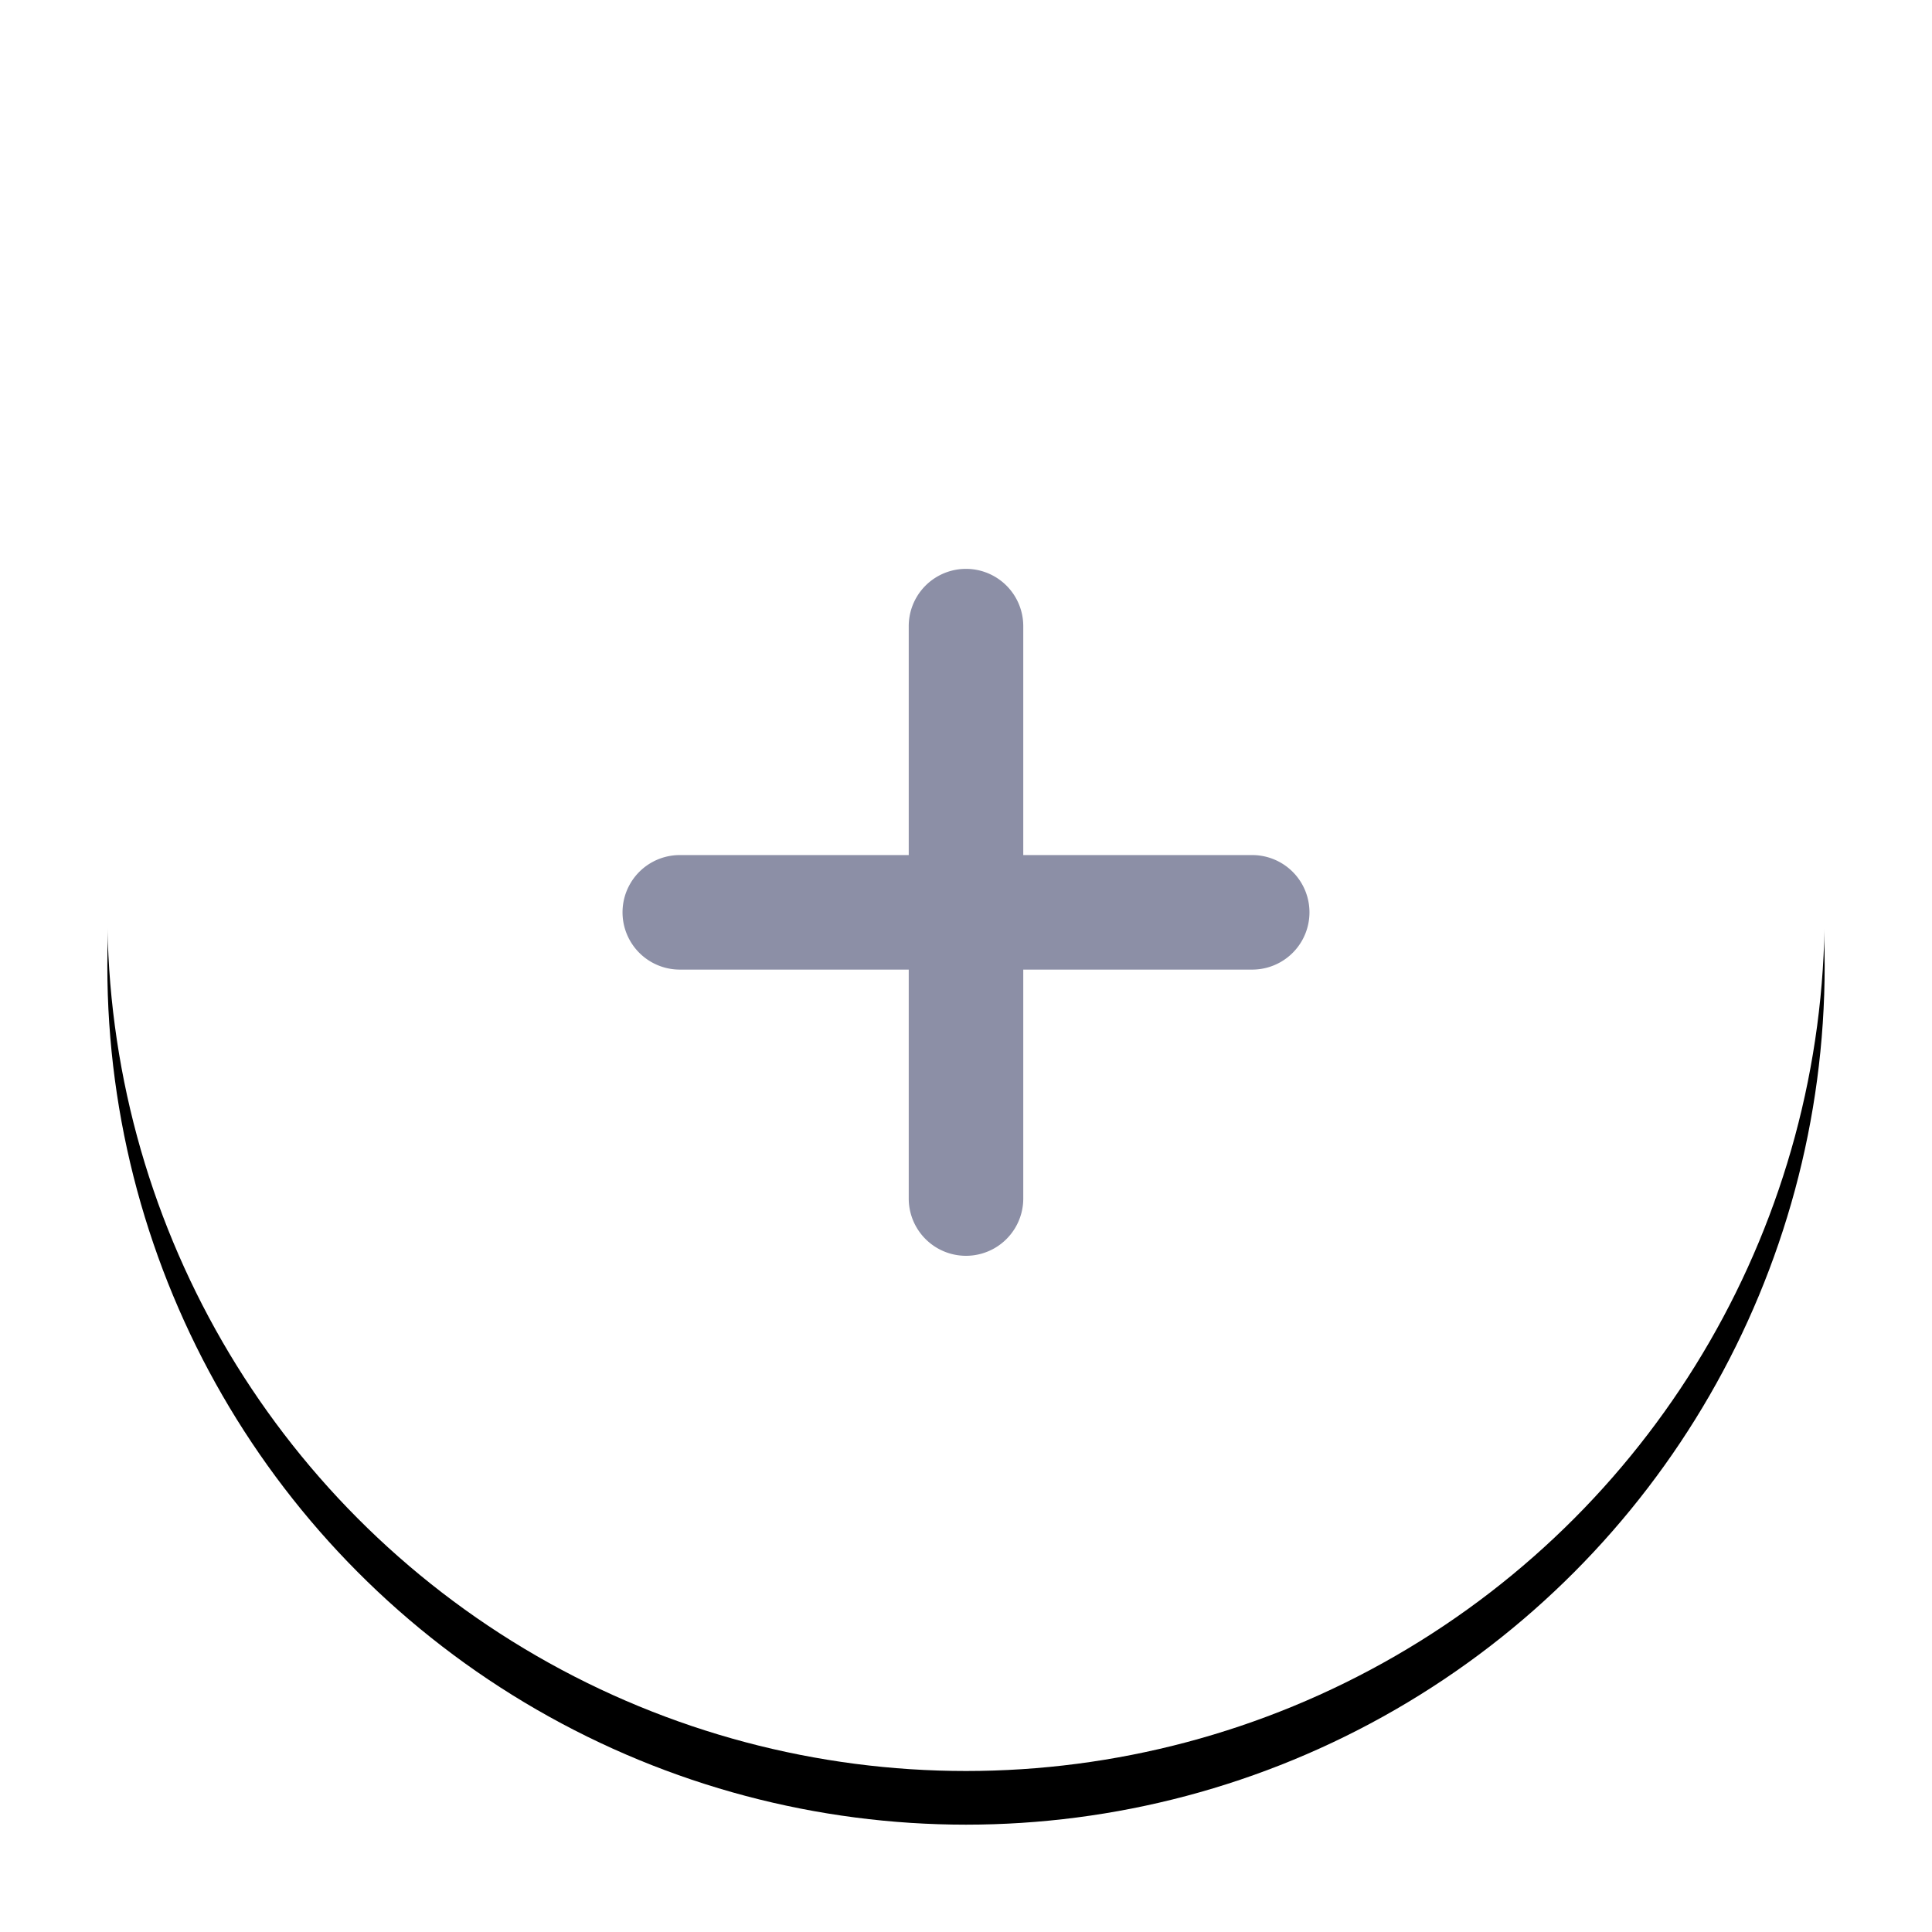<svg xmlns="http://www.w3.org/2000/svg" xmlns:xlink="http://www.w3.org/1999/xlink" width="36" height="36" viewBox="0 0 36 36">
    <defs>
        <circle id="b" cx="16" cy="16" r="16"/>
        <filter id="a" width="121.9%" height="121.9%" x="-10.9%" y="-7.8%" filterUnits="objectBoundingBox">
            <feOffset dy="1" in="SourceAlpha" result="shadowOffsetOuter1"/>
            <feGaussianBlur in="shadowOffsetOuter1" result="shadowBlurOuter1" stdDeviation="1"/>
            <feColorMatrix in="shadowBlurOuter1" values="0 0 0 0 0 0 0 0 0 0 0 0 0 0 0 0 0 0 0.16 0"/>
        </filter>
    </defs>
    <g fill="none" fill-rule="evenodd">
        <g transform="translate(2 1)">
            <use fill="#000" filter="url(#a)" xlink:href="#b"/>
            <use fill="#FFF" xlink:href="#b"/>
        </g>
        <path fill="#8C8FA6" fill-rule="nonzero" d="M12.667 18.067a1.067 1.067 0 0 1 0-2.134h4.266v-4.266a1.067 1.067 0 0 1 2.134 0v4.266h4.266a1.067 1.067 0 0 1 0 2.134h-4.266v4.266a1.067 1.067 0 0 1-2.134 0v-4.266h-4.266z"/>
    </g>
</svg>
